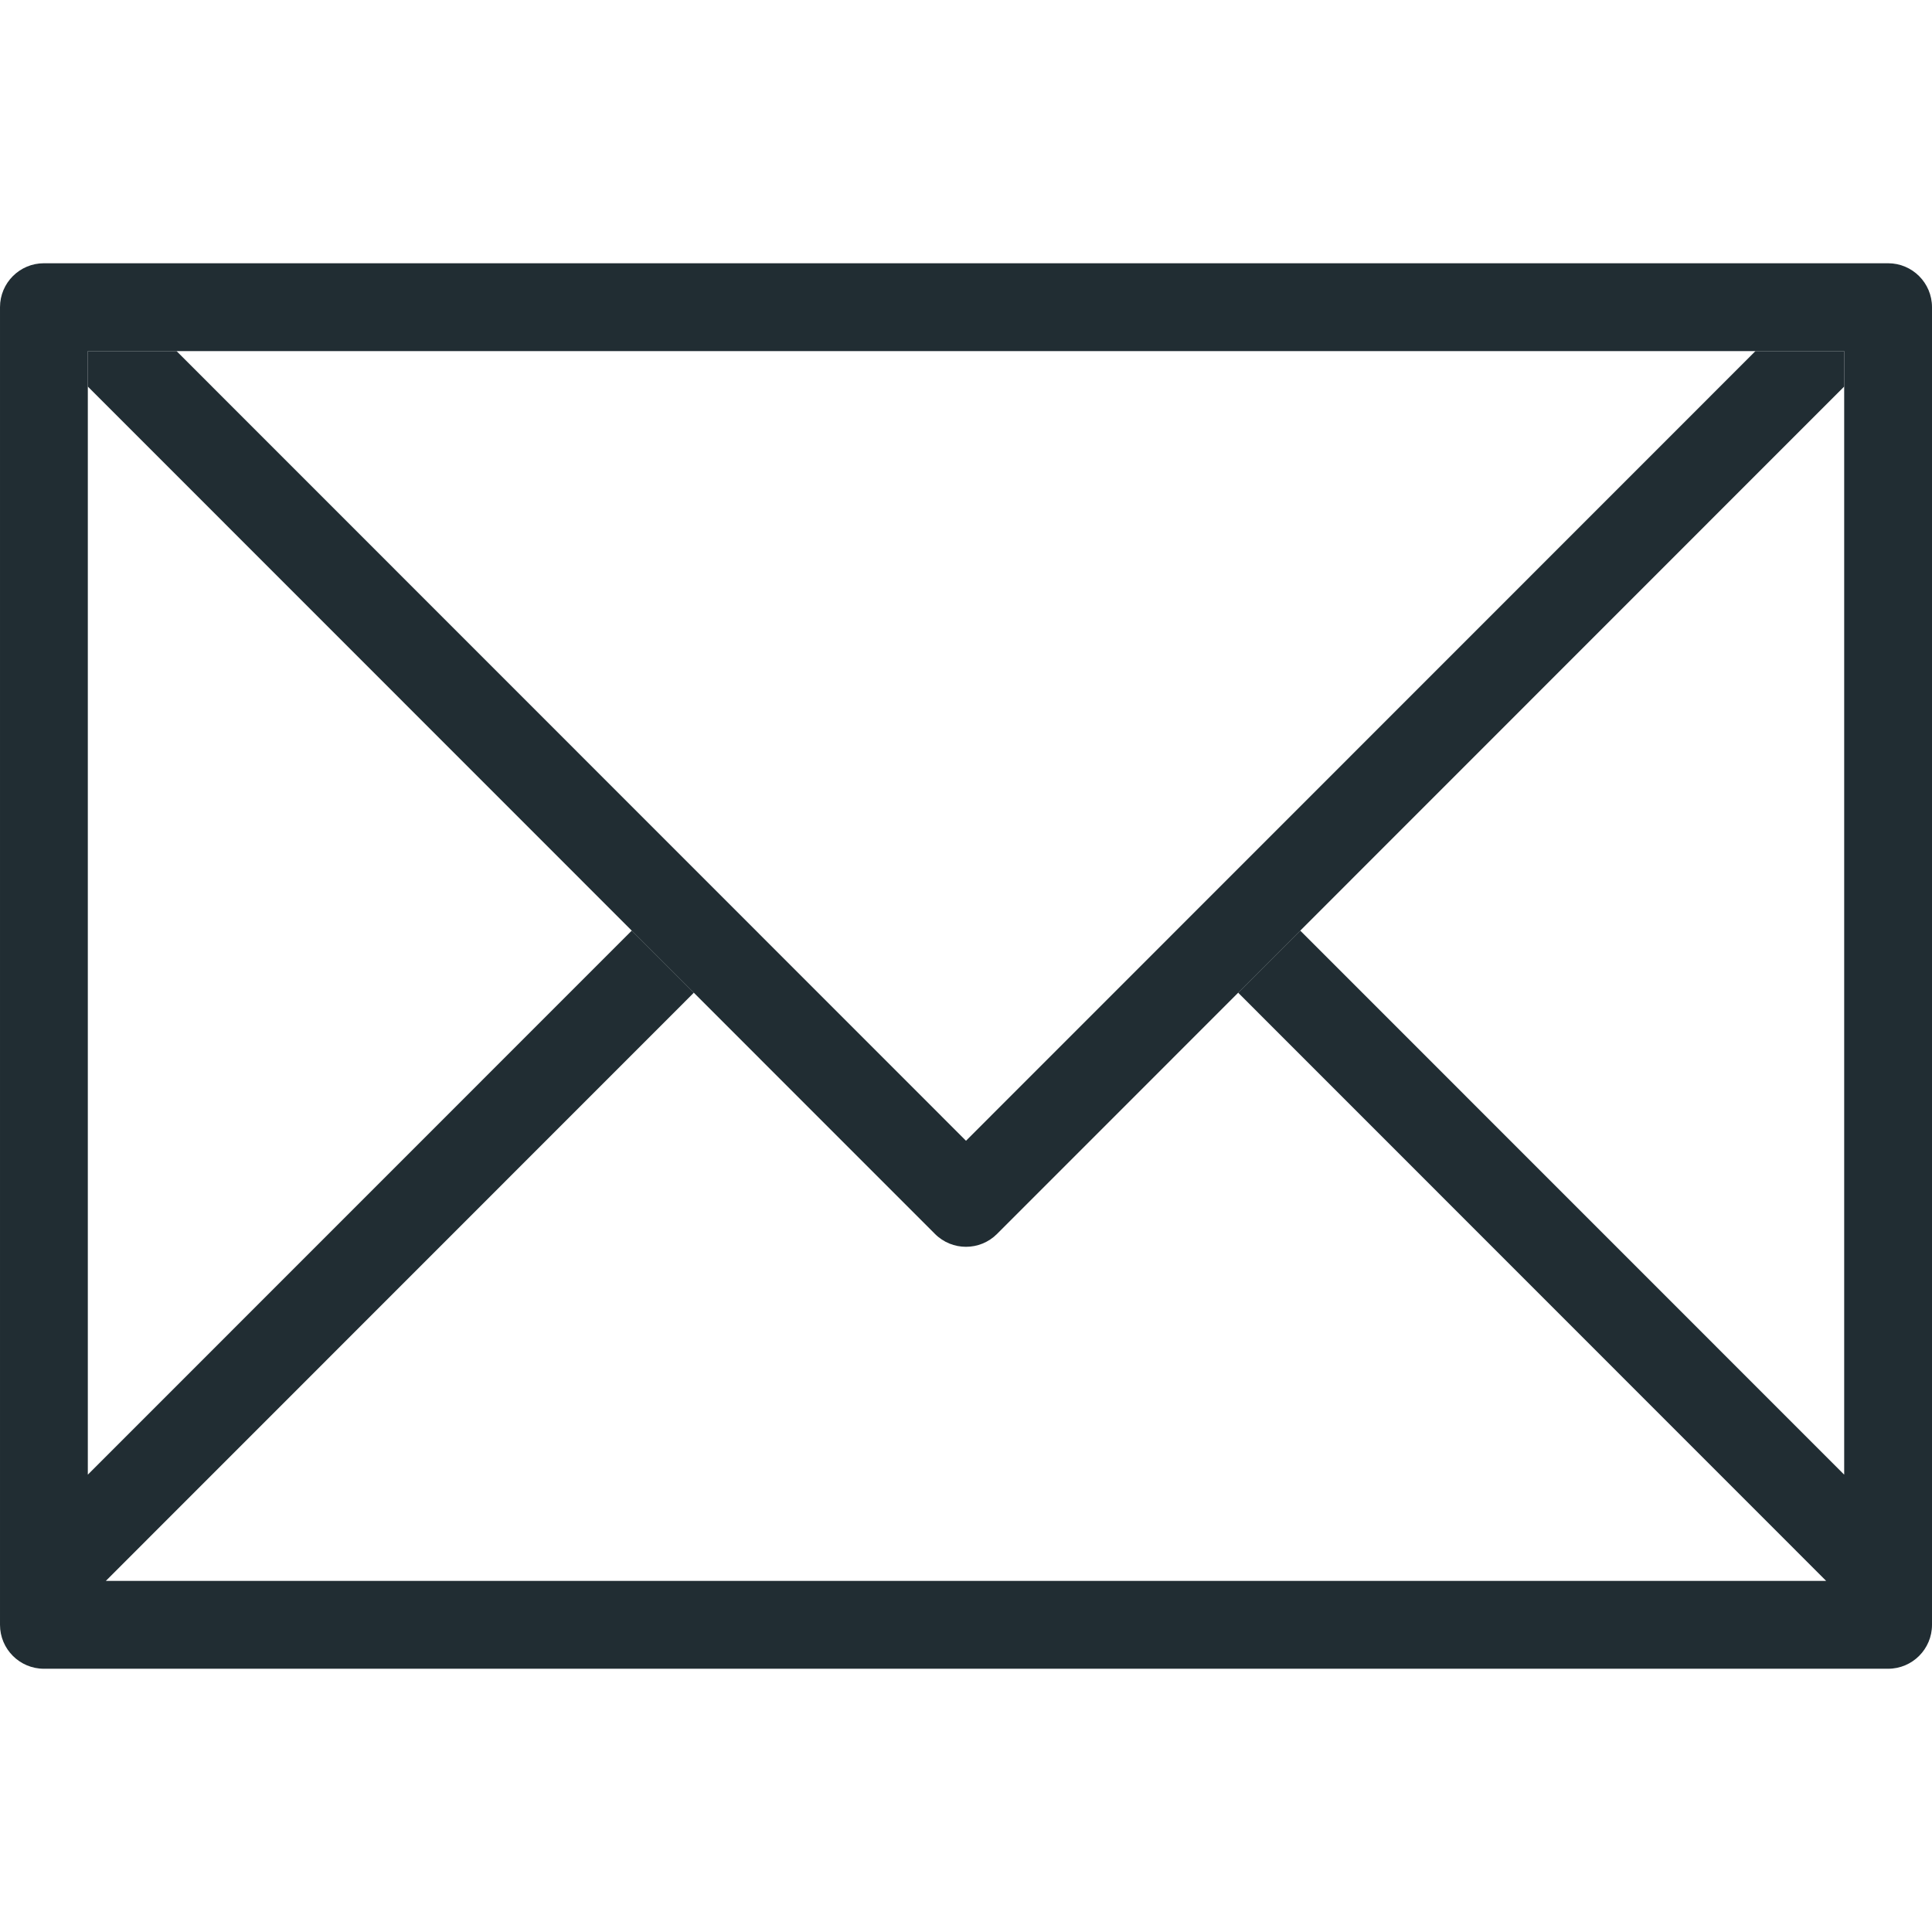 <?xml version="1.0" encoding="utf-8"?>
<!-- Generator: Adobe Illustrator 17.0.0, SVG Export Plug-In . SVG Version: 6.00 Build 0)  -->
<!DOCTYPE svg PUBLIC "-//W3C//DTD SVG 1.1//EN" "http://www.w3.org/Graphics/SVG/1.1/DTD/svg11.dtd">
<svg version="1.1" id="Capa_1" xmlns="http://www.w3.org/2000/svg" xmlns:xlink="http://www.w3.org/1999/xlink" x="0px" y="0px"
	 width="612px" height="612px" viewBox="2660.5 0 612 612" enable-background="new 2660.5 0 612 612" xml:space="preserve">
<g>
	<path fill="#212D33" d="M3258.591,83.391h-584.182c-7.682,0-13.909,6.229-13.909,13.913v417.392
		c0,7.684,6.227,13.913,13.909,13.913h584.182c7.682,0,13.909-6.229,13.909-13.913V97.304
		C3272.5,89.62,3266.273,83.391,3258.591,83.391z M3244.682,467.127l-172.306-172.341l-19.667,19.673l186.271,186.324h-544.958
		l186.271-186.324l-19.667-19.673l-172.306,172.341v-355.91h556.364V467.127z"/>
	<path fill="#212D33" d="M3216.572,111.217L2966.5,361.36l-250.072-250.143h-28.11v11.228l268.348,268.425
		c5.422,5.433,14.22,5.44,19.651,0.017c0.006-0.006,0.011-0.011,0.017-0.017l268.348-268.425v-11.228H3216.572z"/>
</g>
</svg>
